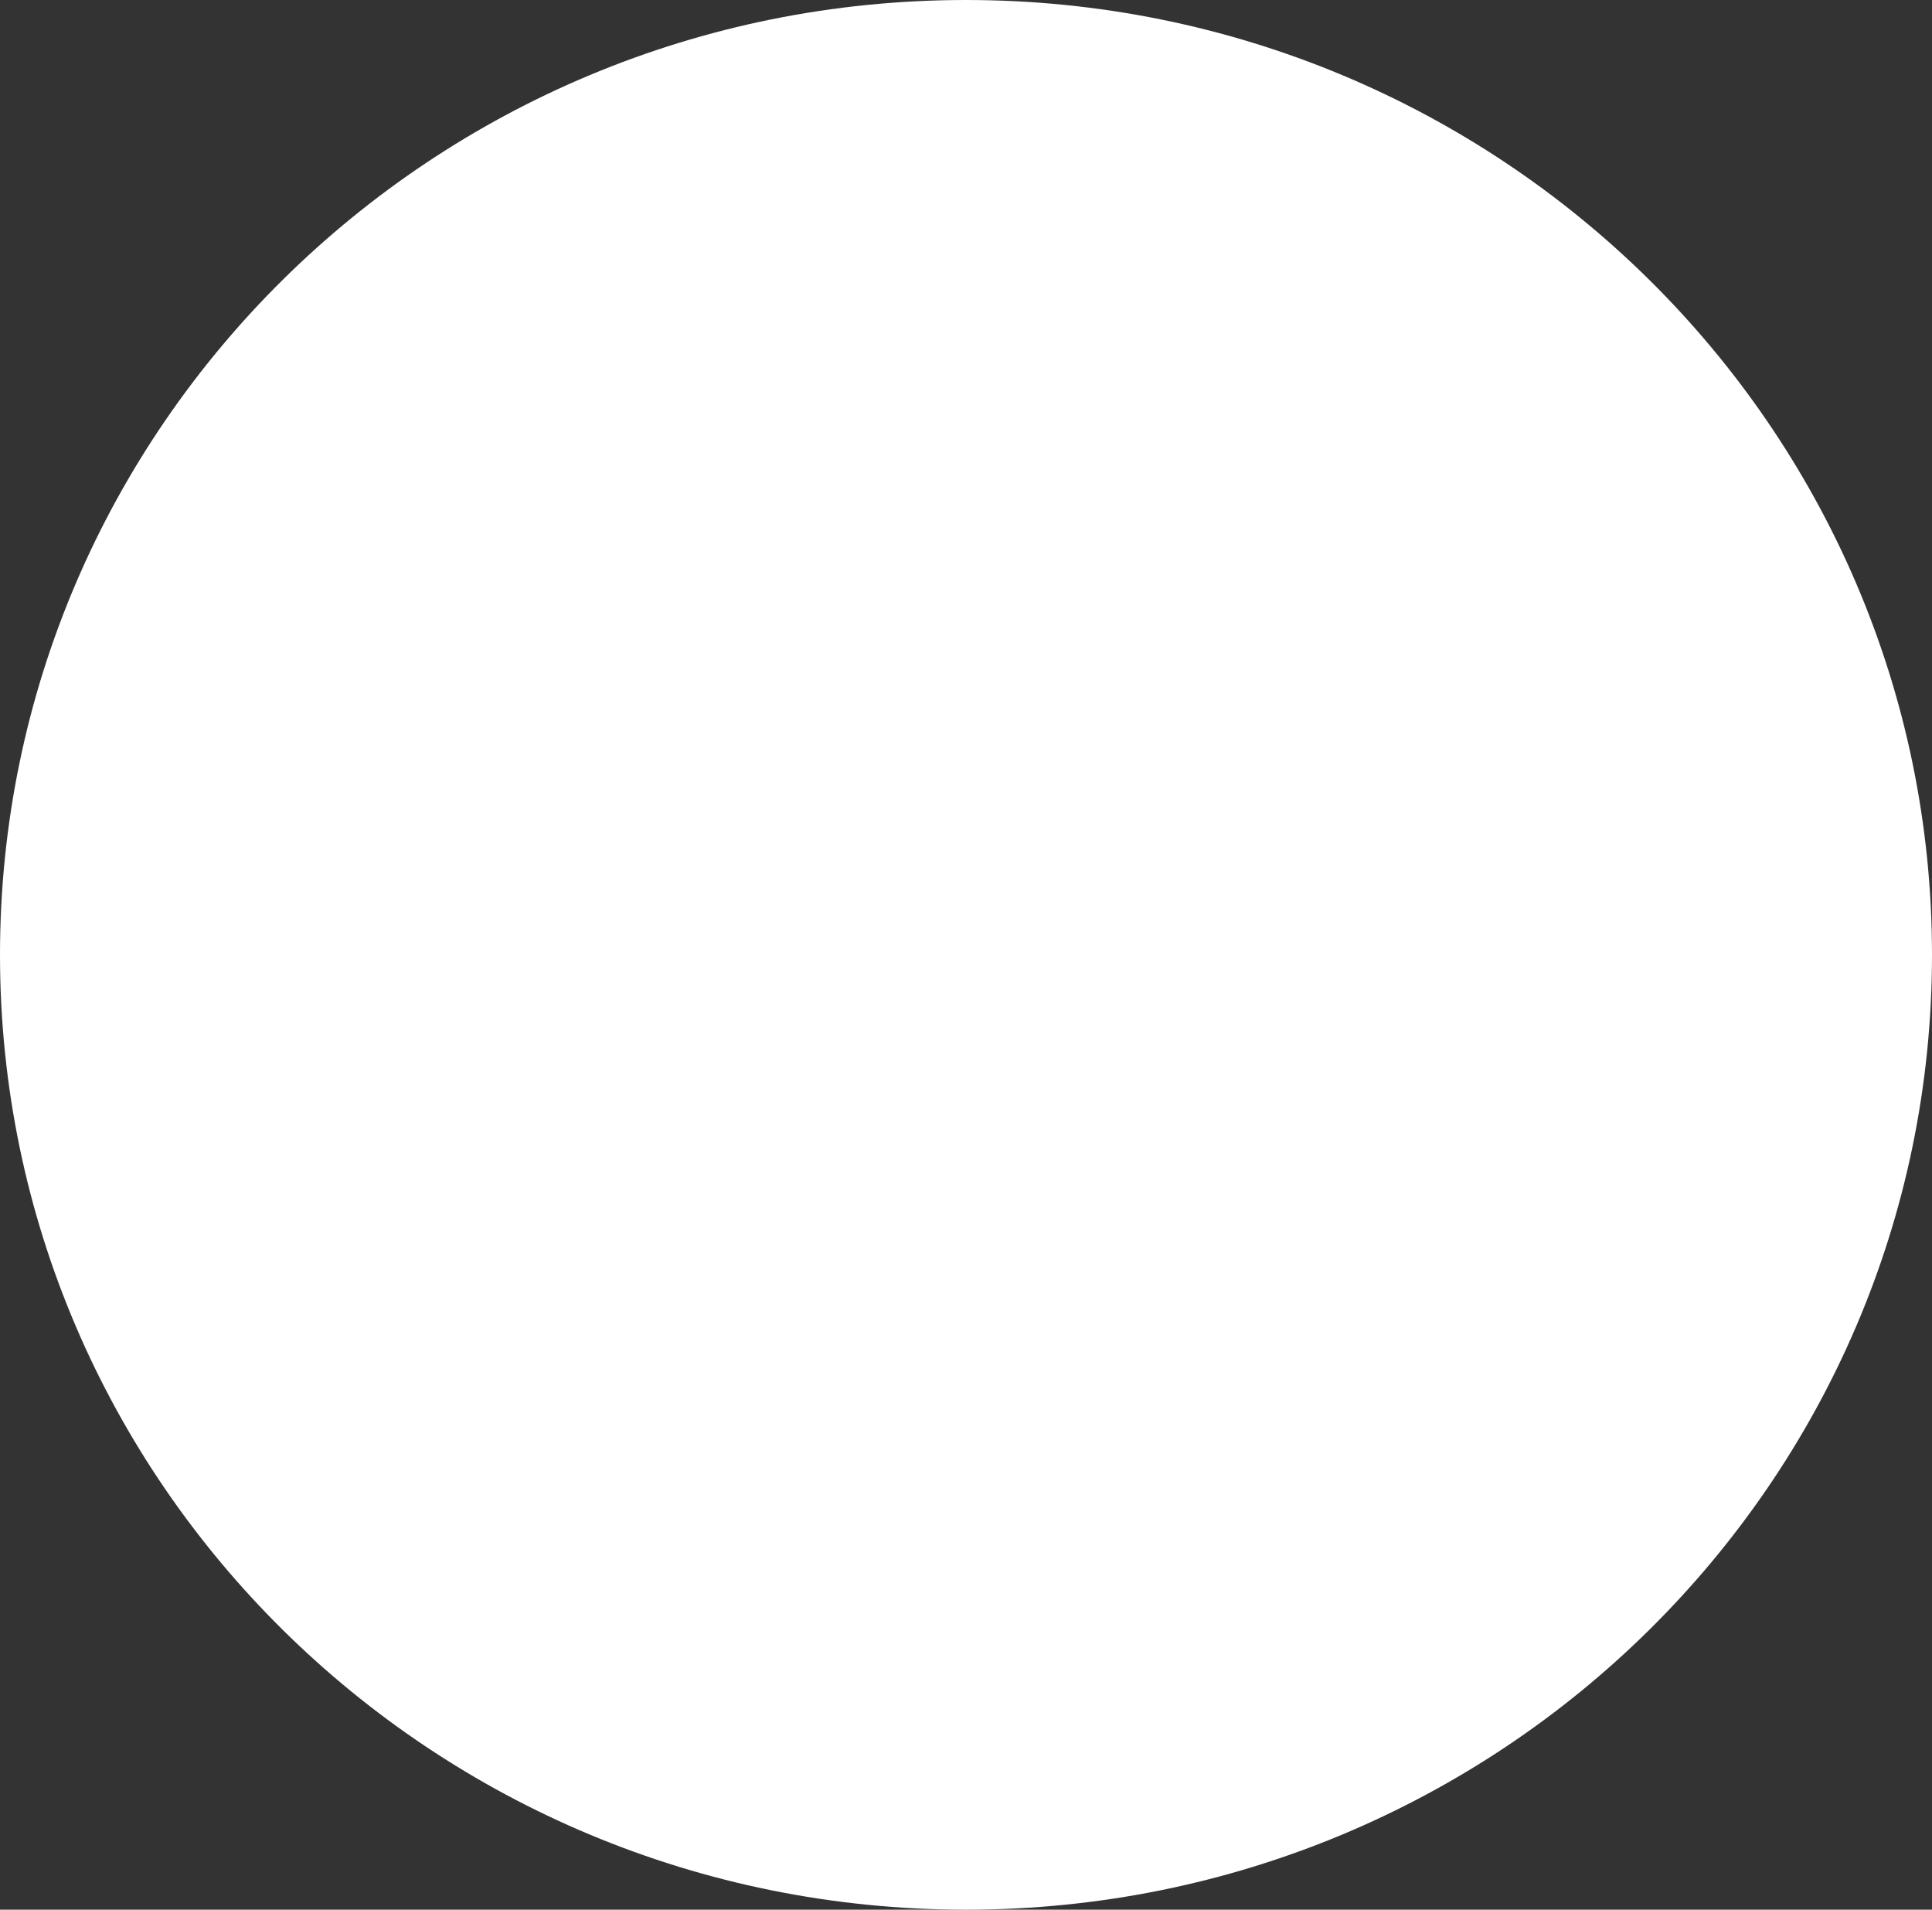 <svg xmlns="http://www.w3.org/2000/svg" width="85" height="84" viewBox="0 0 85 84">
  <rect x="0" y="0" width="85" height="84" fill="#333333" stroke="none"/>
  <g id="Skills_And_Experience" data-name="Skills And Experience" transform="translate(0.456 -0.457)">
    <path id="Path_3774" data-name="Path 3774" d="M42.5,0C65.972,0,85,18.8,85,42S65.972,84,42.5,84,0,65.2,0,42,19.028,0,42.5,0Z" transform="translate(-0.456 0.457)" fill="#fff"/>
  </g>
</svg>
